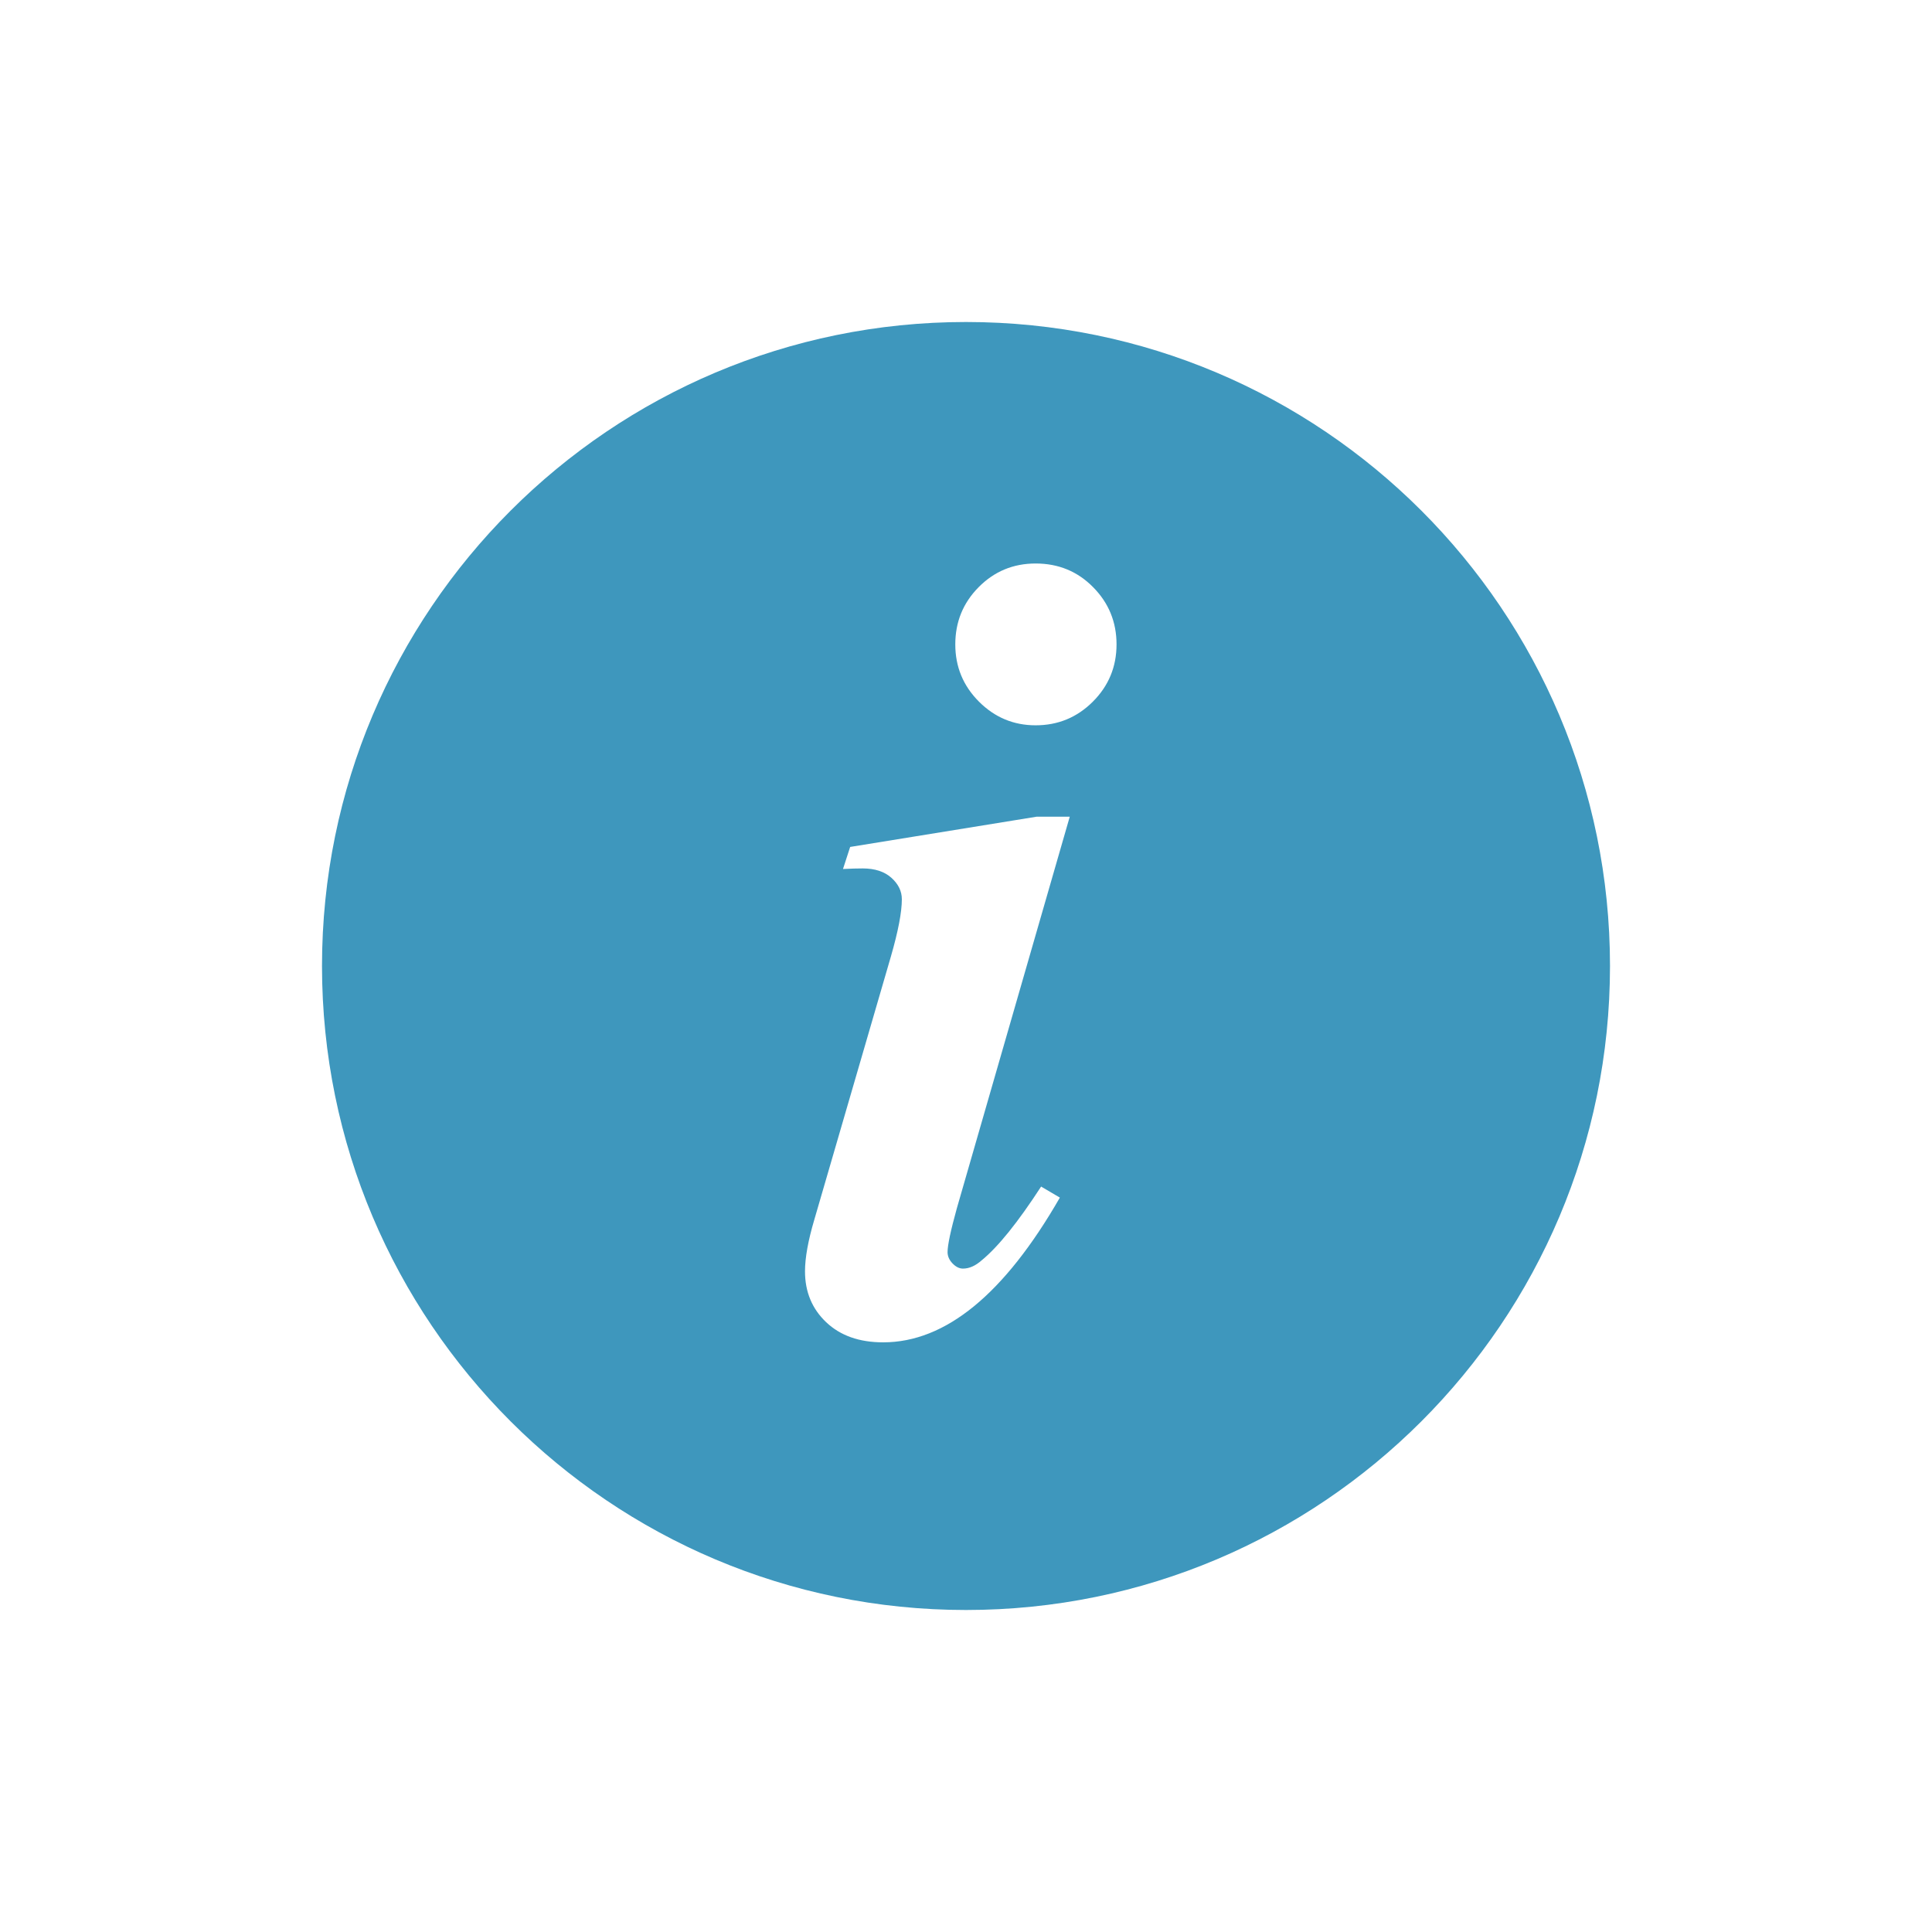 <?xml version="1.0" encoding="UTF-8" standalone="no"?>
<svg width="24px" height="24px" viewBox="0 0 24 24" version="1.1" xmlns="http://www.w3.org/2000/svg" xmlns:xlink="http://www.w3.org/1999/xlink" xmlns:sketch="http://www.bohemiancoding.com/sketch/ns">
    <!-- Generator: Sketch 3.5.2 (25235) - http://www.bohemiancoding.com/sketch -->
    <title>info</title>
    <desc>Created with Sketch.</desc>
    <defs></defs>
    <g id="24x24" stroke="none" stroke-width="0" fill="none" fill-rule="evenodd" sketch:type="MSPage">
        <g id="info" sketch:type="MSArtboardGroup" fill="#3E97BD">
            <g id="Info-:-Glyph" sketch:type="MSLayerGroup" transform="translate(4, 4)">
                <path d="M8,16 C12.418,16 16,12.418 16,8 C16,3.582 12.418,0 8,0 C3.582,0 0,3.582 0,8 C0,12.418 3.582,16 8,16 Z M8.865,3 C9.148,3 9.386,3.098 9.579,3.294 C9.773,3.49 9.87,3.727 9.87,4.005 C9.87,4.283 9.772,4.52 9.576,4.716 C9.38,4.912 9.143,5.01 8.865,5.01 C8.591,5.01 8.357,4.912 8.161,4.716 C7.965,4.52 7.867,4.283 7.867,4.005 C7.867,3.727 7.963,3.49 8.157,3.294 C8.351,3.098 8.587,3 8.865,3 Z M9.289,6.145 L7.887,11.007 C7.81,11.285 7.771,11.467 7.771,11.554 C7.771,11.604 7.791,11.651 7.832,11.694 C7.873,11.737 7.917,11.759 7.962,11.759 C8.04,11.759 8.117,11.725 8.195,11.656 C8.4,11.488 8.646,11.182 8.933,10.74 L9.166,10.877 C8.477,12.076 7.746,12.675 6.971,12.675 C6.675,12.675 6.439,12.592 6.263,12.425 C6.088,12.259 6,12.048 6,11.793 C6,11.624 6.039,11.41 6.116,11.15 L7.067,7.882 C7.158,7.567 7.203,7.33 7.203,7.171 C7.203,7.071 7.16,6.982 7.073,6.904 C6.987,6.827 6.868,6.788 6.718,6.788 C6.65,6.788 6.568,6.79 6.472,6.795 L6.561,6.521 L8.879,6.145 L9.289,6.145 Z" id="Oval-5" sketch:type="MSShapeGroup"></path>
            </g>
        </g>
    </g>
</svg>